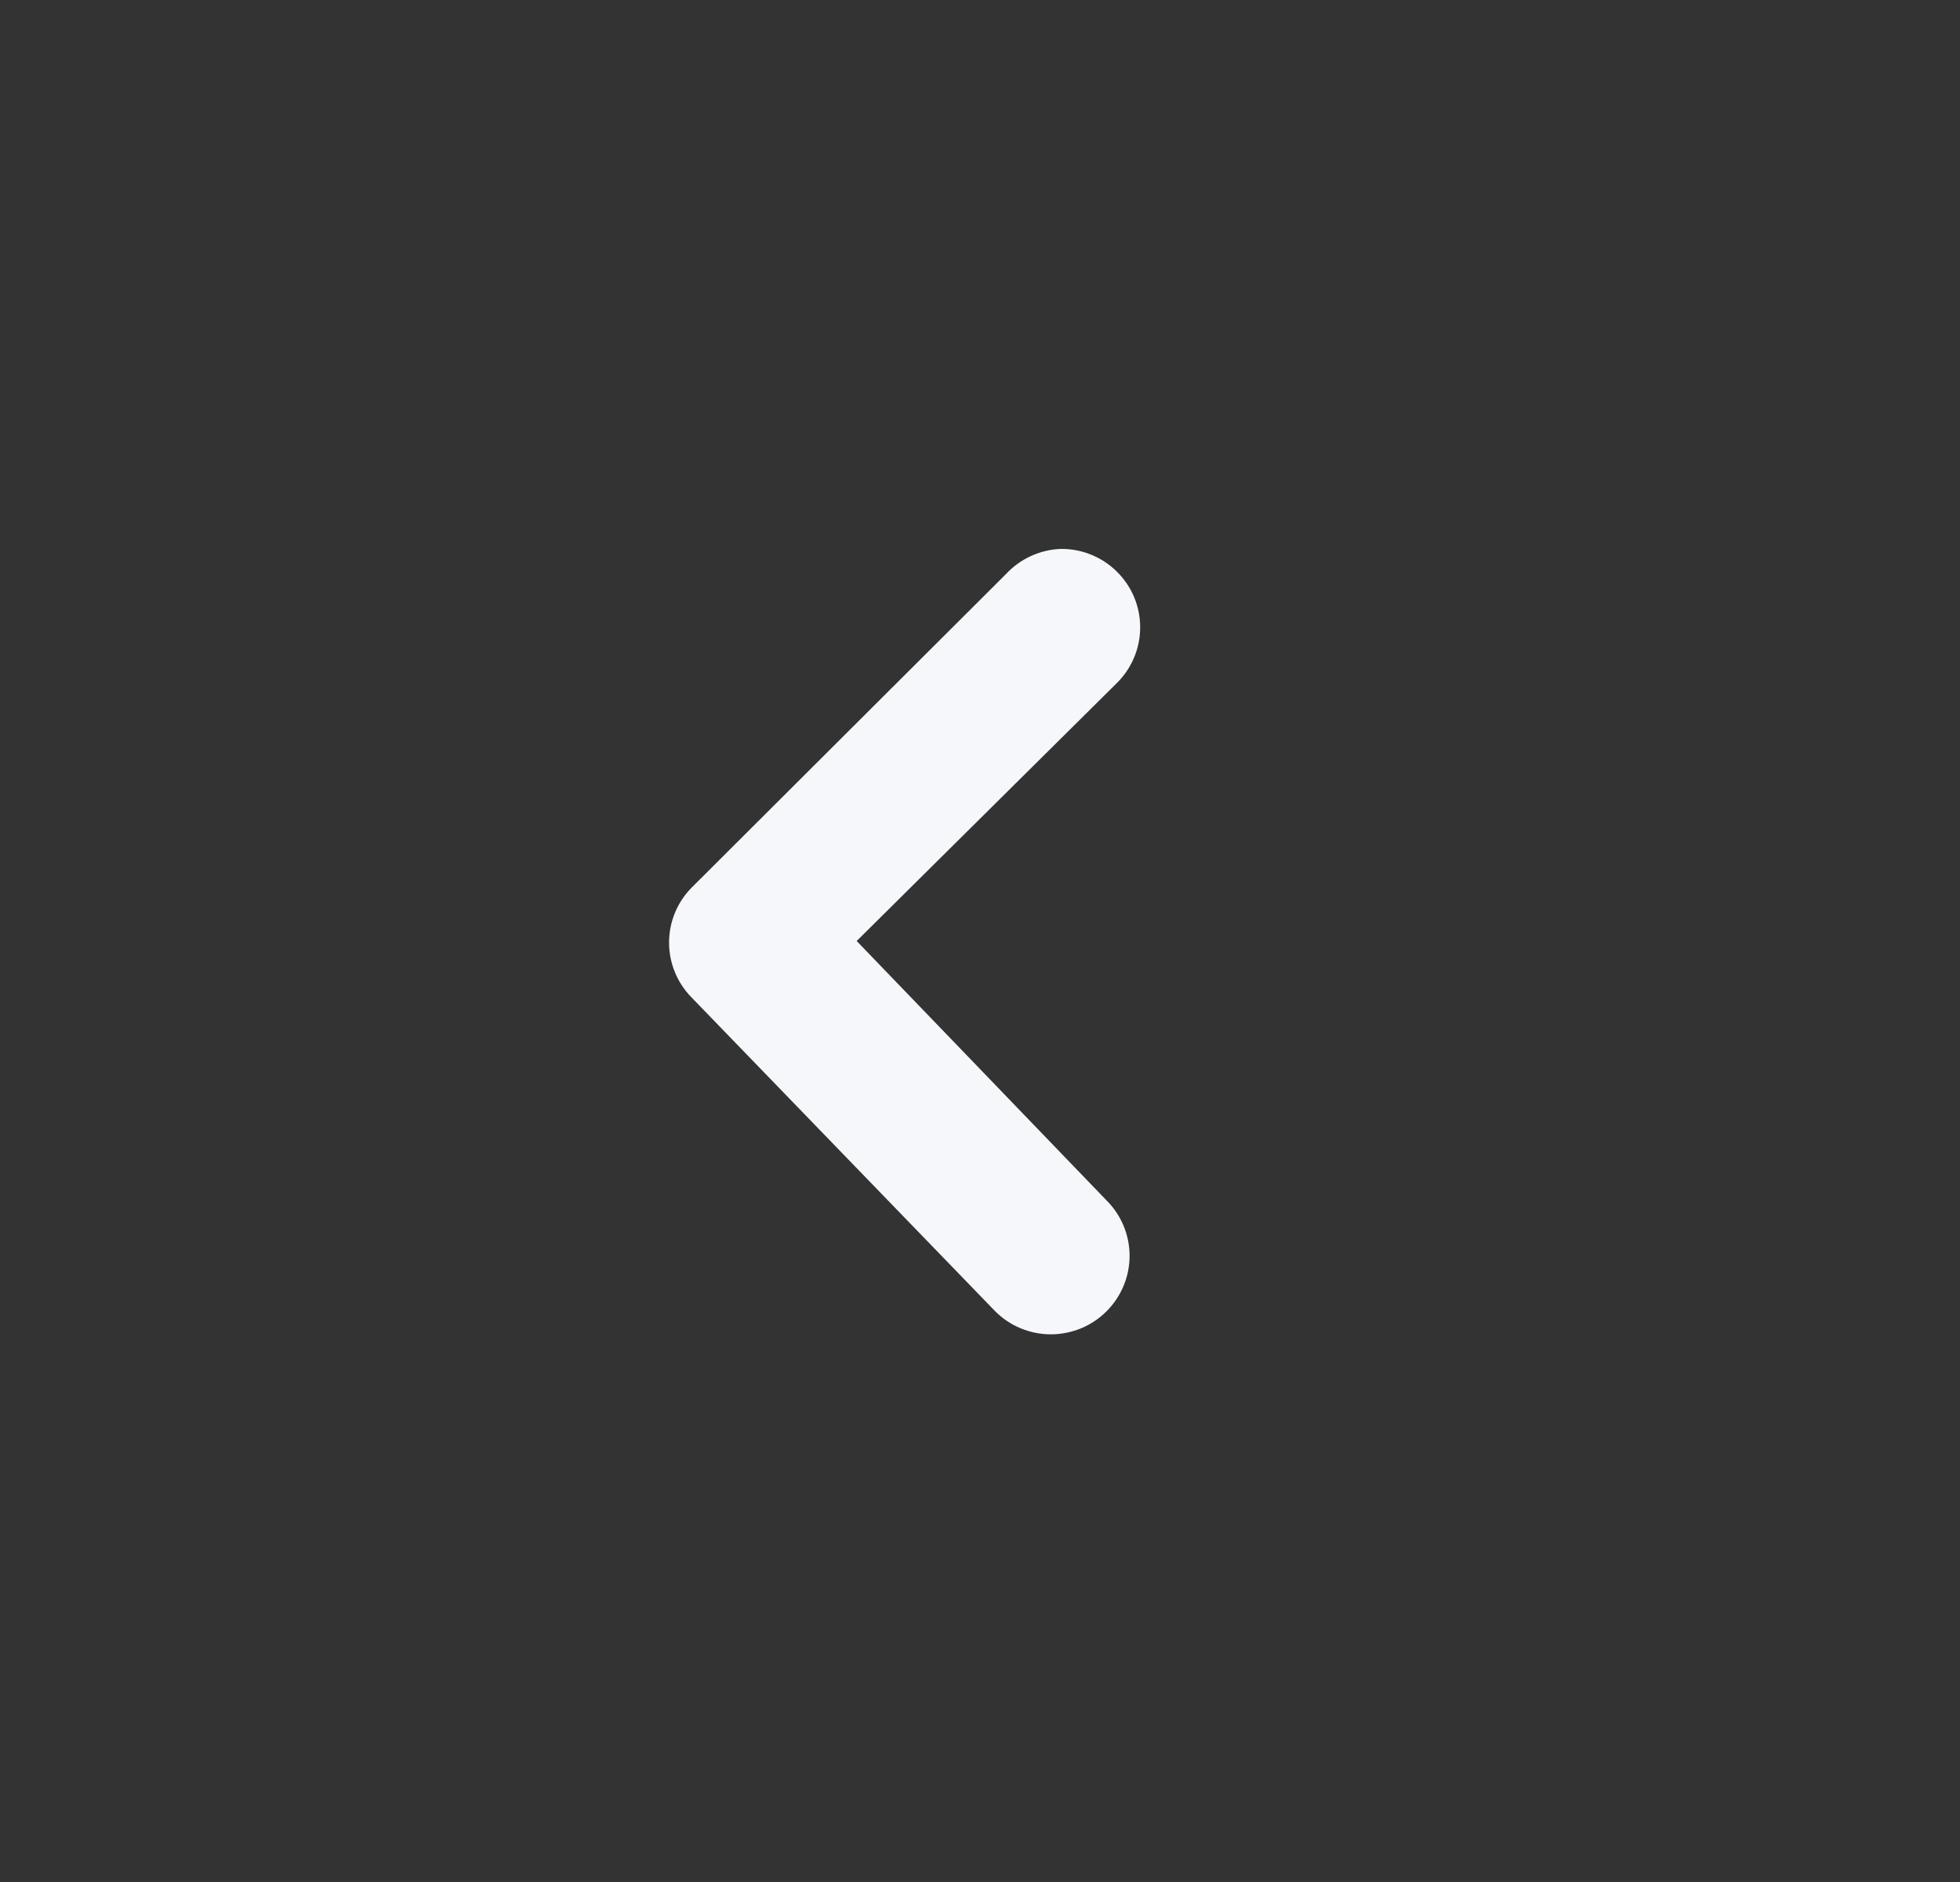 <svg width="25" height="24" viewBox="0 0 25 24" fill="none" xmlns="http://www.w3.org/2000/svg">
<rect x="0" y="0" width="25" height="24" fill="#333333" stroke="none"/>
<g clip-path="url(#clip0)">
<path d="M13.534 7C13.666 6.999 13.797 7.024 13.919 7.074C14.041 7.124 14.153 7.197 14.246 7.29C14.34 7.383 14.415 7.493 14.466 7.615C14.517 7.737 14.543 7.868 14.543 8C14.543 8.132 14.517 8.263 14.466 8.384C14.415 8.506 14.34 8.617 14.246 8.71L10.927 12L14.116 15.31C14.303 15.497 14.408 15.751 14.408 16.015C14.408 16.279 14.303 16.532 14.116 16.72C14.023 16.814 13.912 16.888 13.79 16.939C13.667 16.989 13.536 17.016 13.404 17.016C13.271 17.016 13.14 16.989 13.018 16.939C12.896 16.888 12.785 16.814 12.692 16.72L8.821 12.72C8.637 12.533 8.534 12.282 8.534 12.02C8.534 11.758 8.637 11.507 8.821 11.32L12.832 7.32C12.922 7.223 13.031 7.145 13.151 7.09C13.272 7.035 13.402 7.004 13.534 7Z" fill="#F5F7FA"/>
</g>
<defs>
<clipPath id="clip0">
<rect width="24.069" height="24" fill="white" transform="translate(24.07 24) rotate(-180)"/>
</clipPath>
</defs>
</svg>
